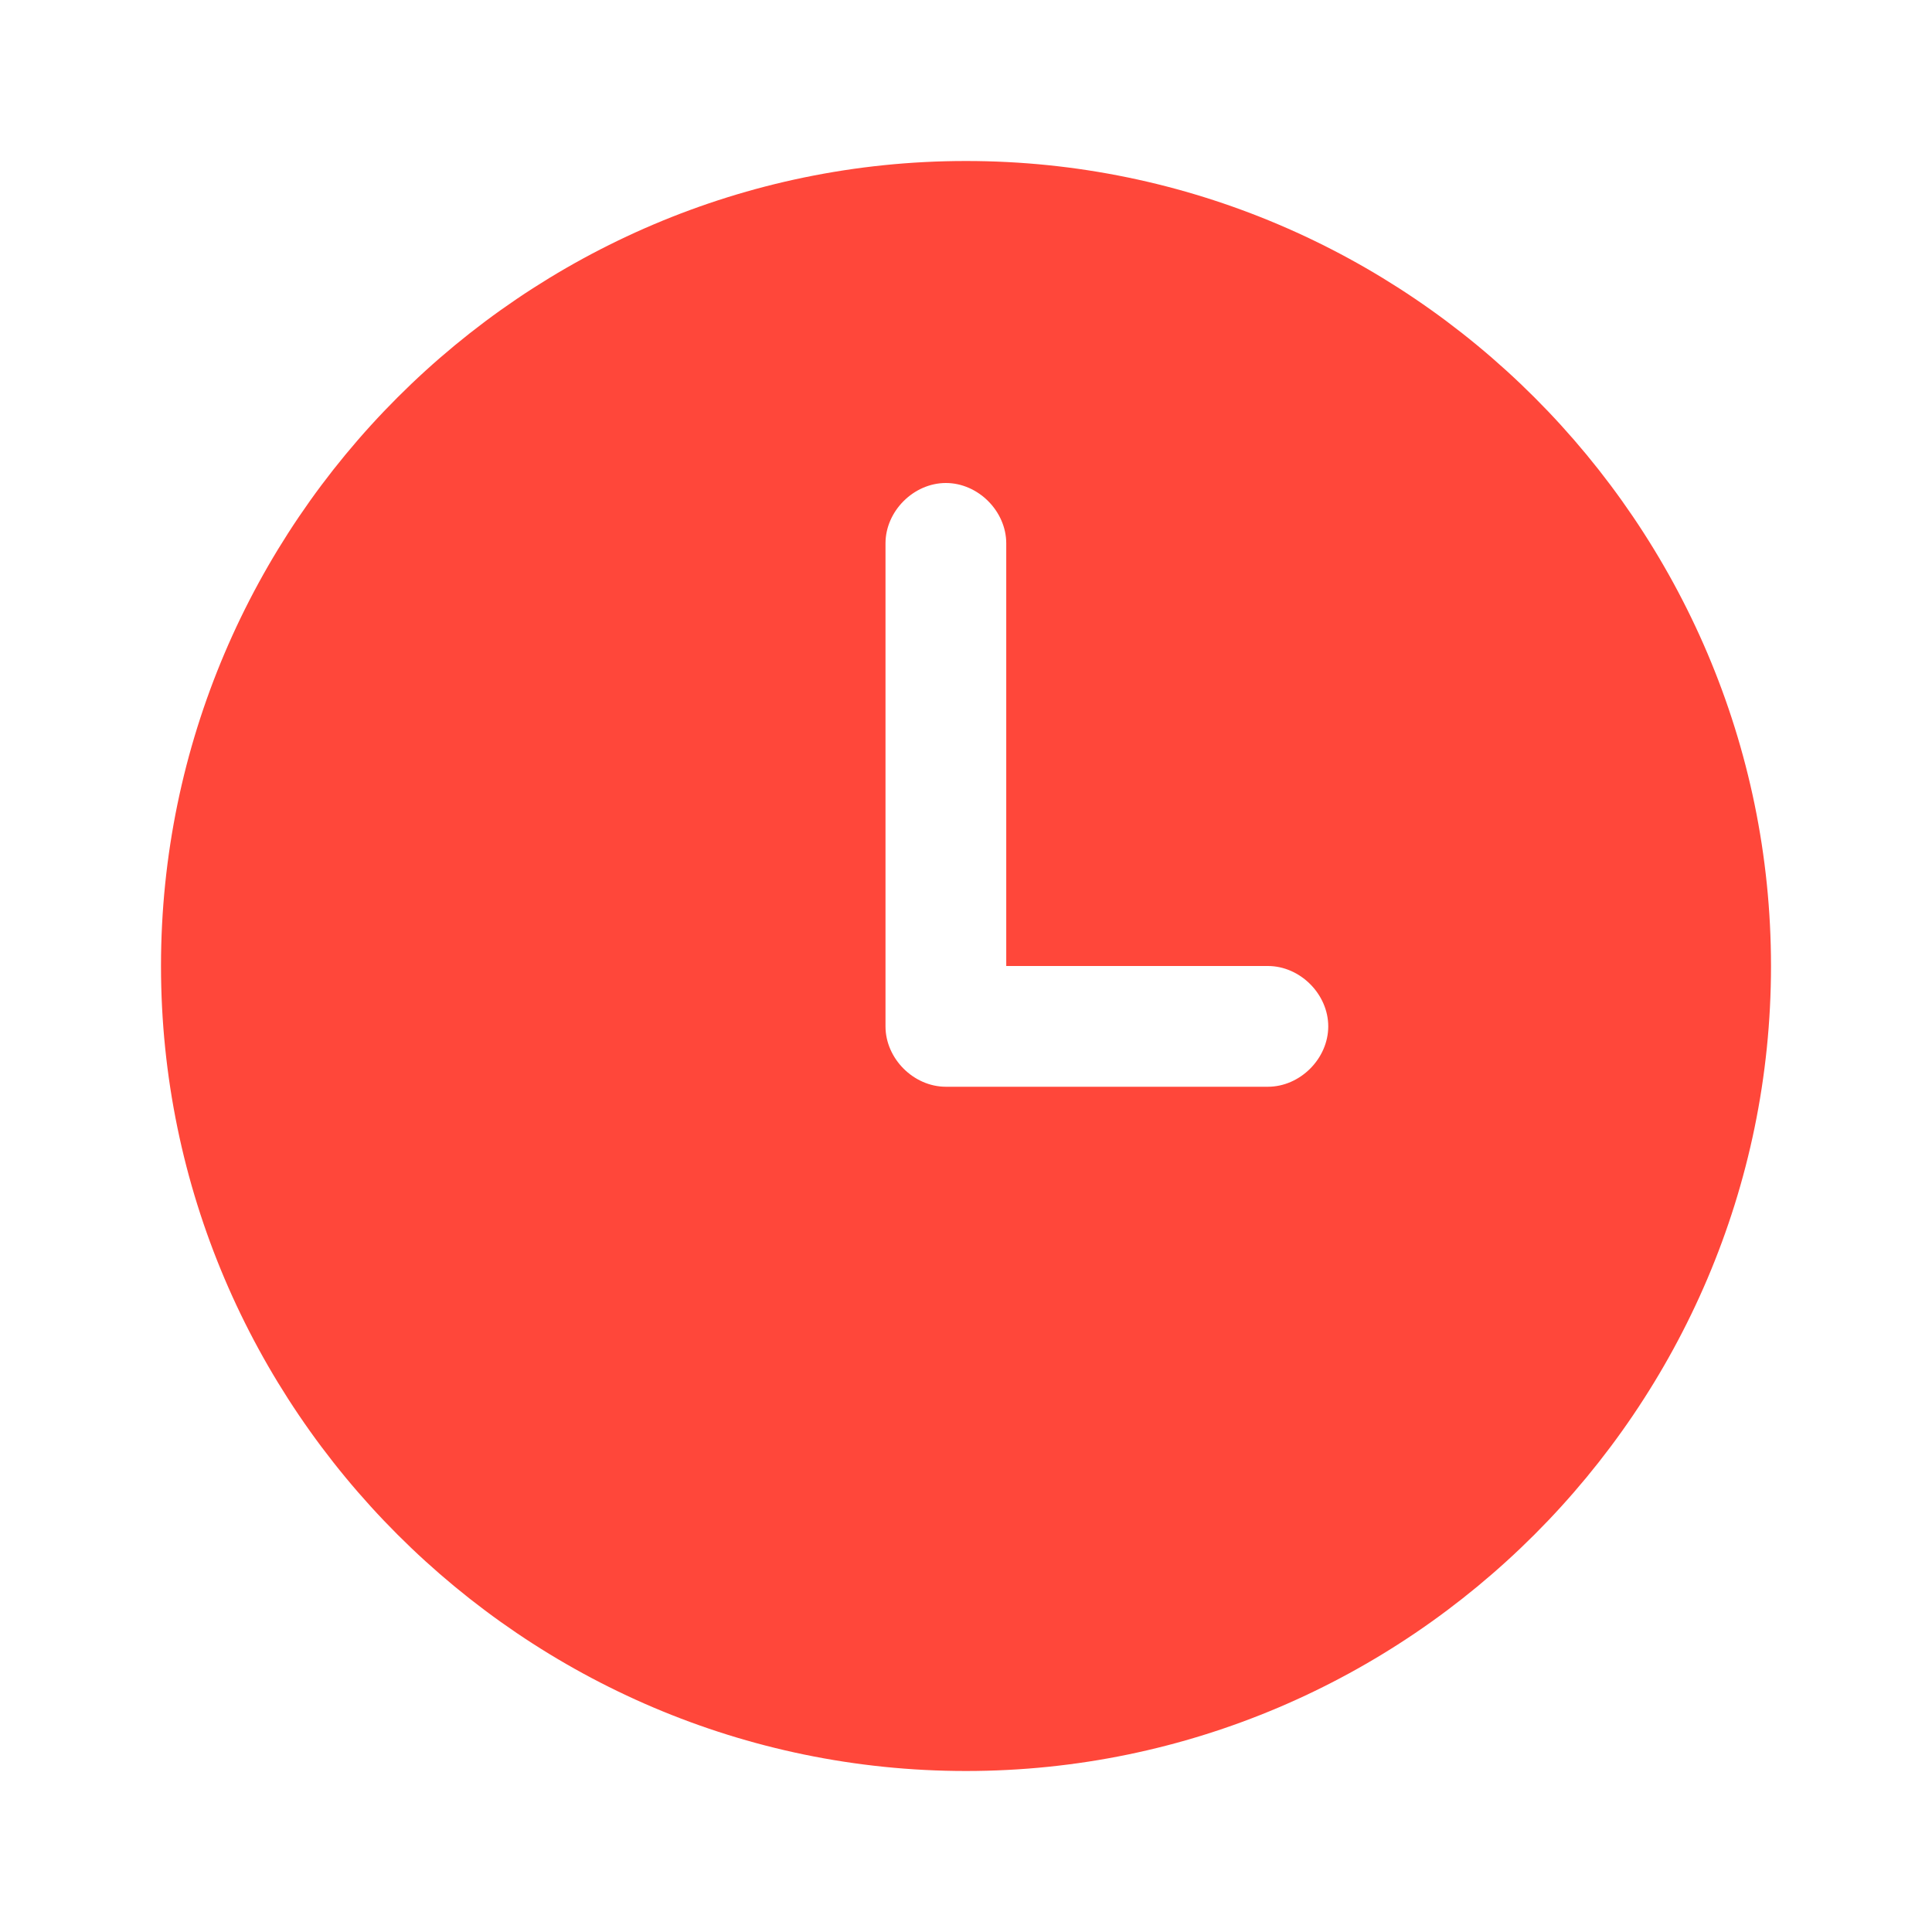 <?xml version="1.0" encoding="UTF-8"?>
<svg xmlns="http://www.w3.org/2000/svg" xmlns:xlink="http://www.w3.org/1999/xlink" viewBox="0 0 48 48" width="48px" height="48px">
<g id="surface6636678">
<path style=" stroke:none;fill-rule:nonzero;fill:rgb(100%,27.843%,22.745%);fill-opacity:1;" d="M 24 4 C 13 4 4 13 4 24 C 4 35 13 44 24 44 C 35 44 44 35 44 24 C 44 13 35 4 24 4 Z M 31.5 27 L 23.5 27 C 22.699 27 22 26.301 22 25.5 L 22 13.5 C 22 12.699 22.699 12 23.5 12 C 24.301 12 25 12.699 25 13.5 L 25 24 L 31.5 24 C 32.301 24 33 24.699 33 25.5 C 33 26.301 32.301 27 31.5 27 Z M 31.5 27 "/>
</g>
</svg>
